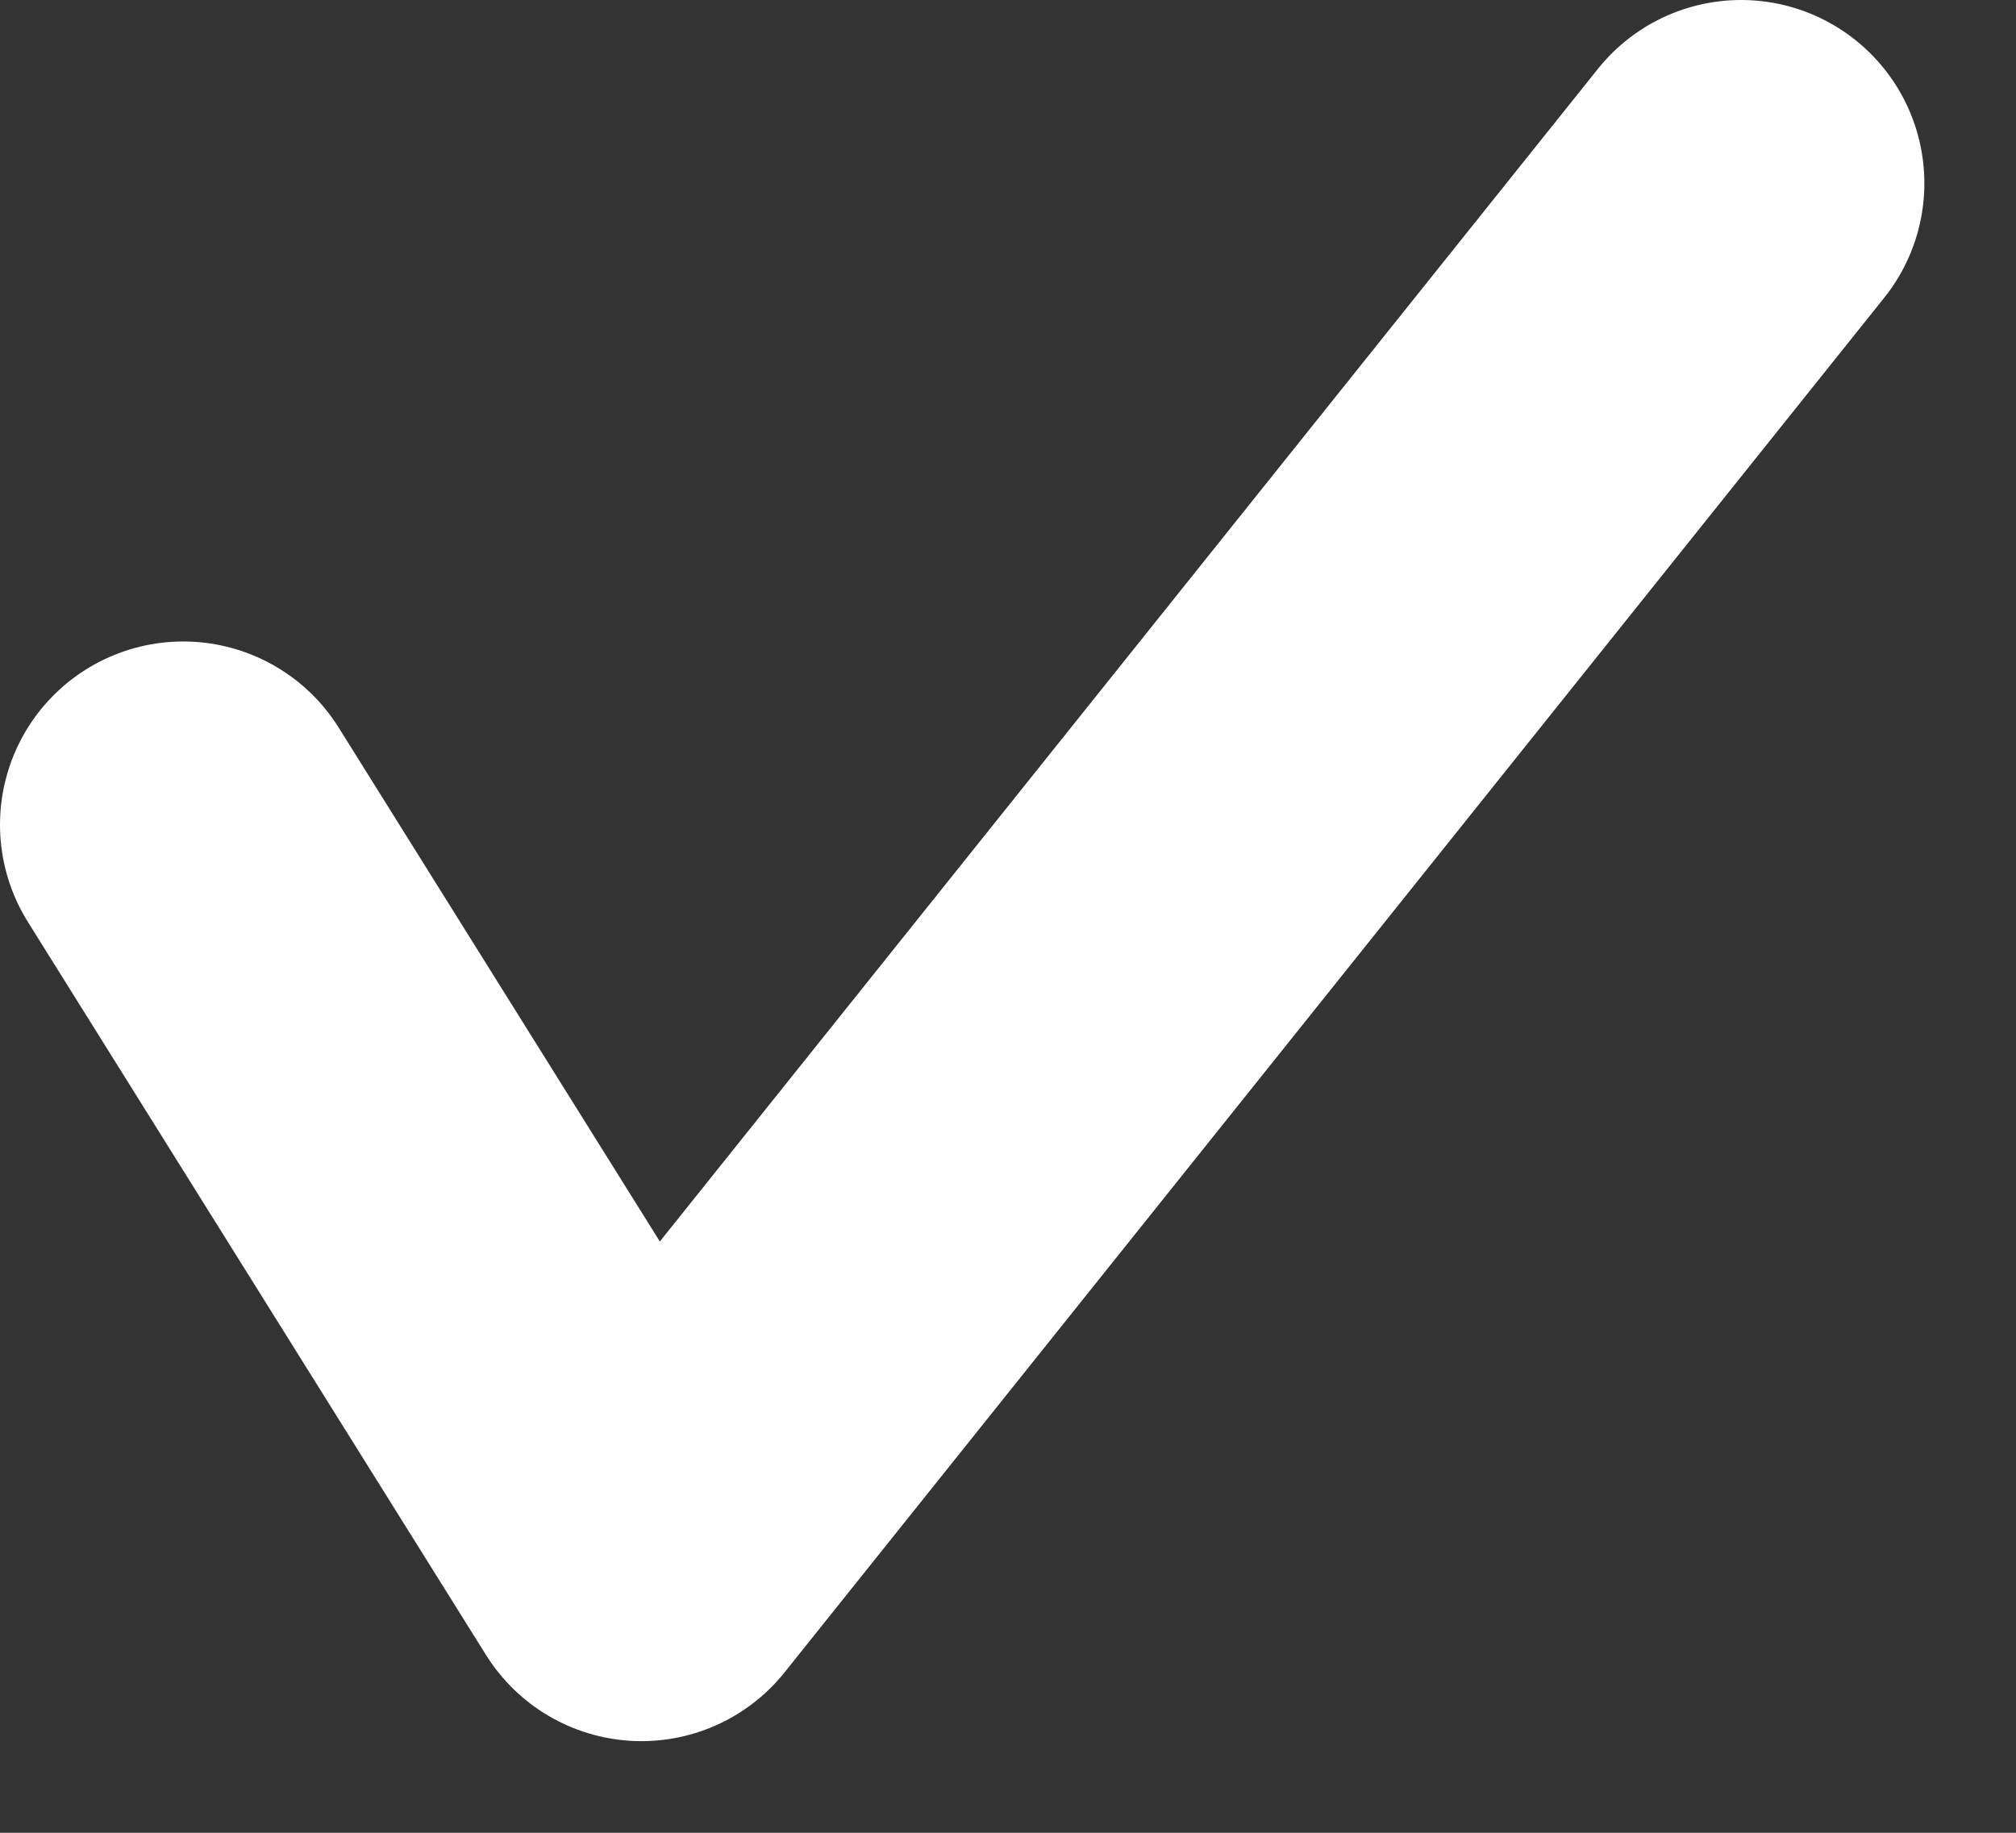 <svg width="11" height="10" viewBox="0 0 11 10" fill="none" xmlns="http://www.w3.org/2000/svg">
<rect x="0" y="0" width="11" height="10" fill="#333333" stroke="none"/>
<path d="M1 4.5L3.5 8.5L9.5 1" stroke="white" stroke-width="2" stroke-linecap="round" stroke-linejoin="round"/>
</svg>
